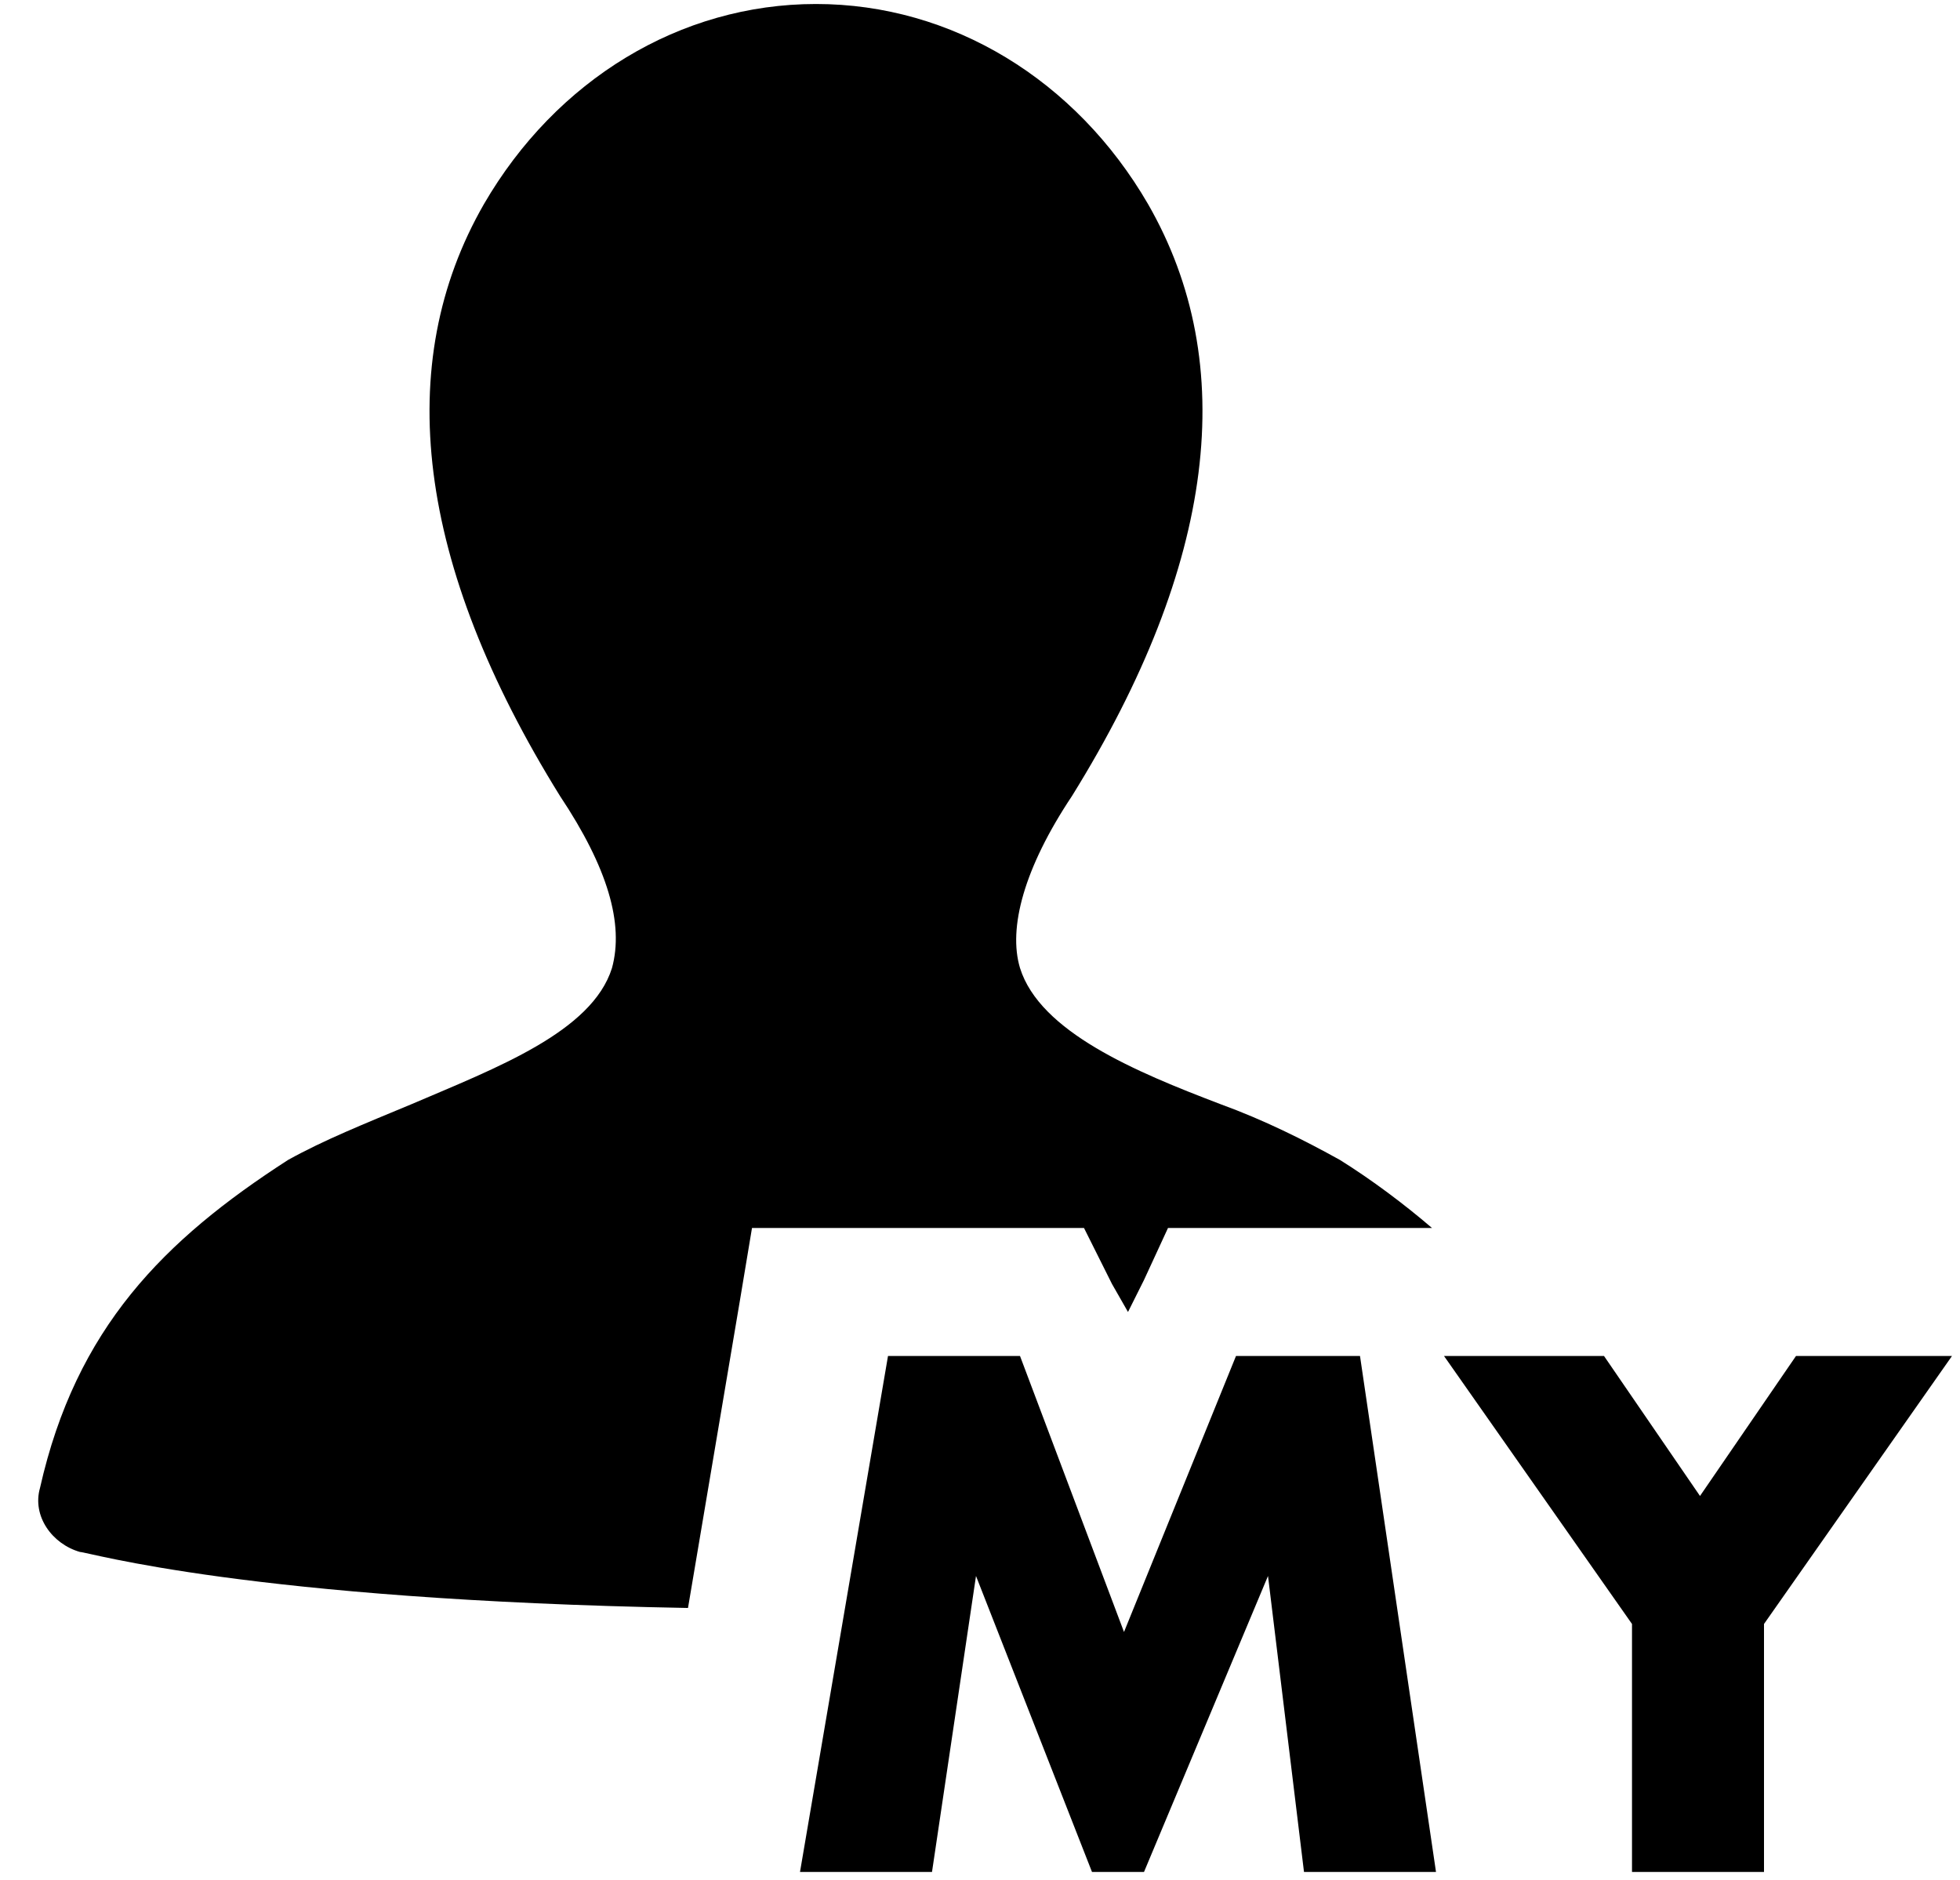<svg viewBox="0 0 49 47" class="ridi_icon"><path d="M27.8 32.1l.4.7.4-.8.6-1.3h6.6c-.7-.6-1.5-1.2-2.3-1.7-.9-.5-1.9-1-3-1.4-2.1-.8-4.5-1.8-5-3.4-.3-1 .1-2.5 1.3-4.3 3.6-5.8 4.2-10.8 1.9-14.8-1.8-3.1-4.9-5-8.3-5-3.4 0-6.5 1.9-8.3 5-2.3 4-1.7 9 1.9 14.8 1.2 1.8 1.6 3.2 1.3 4.3-.5 1.6-2.9 2.5-5 3.4-1.2.5-2.2.9-3.1 1.4-3.1 2-5.3 4.2-6.2 8.2-.2.7.3 1.4 1 1.6.2 0 4.2 1.2 15.2 1.4l1.3-7.7.3-1.8h8.3l.7 1.4zm3.1 1.8l-2.8 6.9-2.6-6.9h-3.3L20 46.8h3.3l1.1-7.4 2.9 7.4h1.3l3.1-7.4.9 7.4h3.3L34 33.9h-3.1zm14 0l-2.4 3.5-2.4-3.5h-4l4.7 6.7v6.2h3.3v-6.2l4.7-6.7h-3.9z"/></svg>